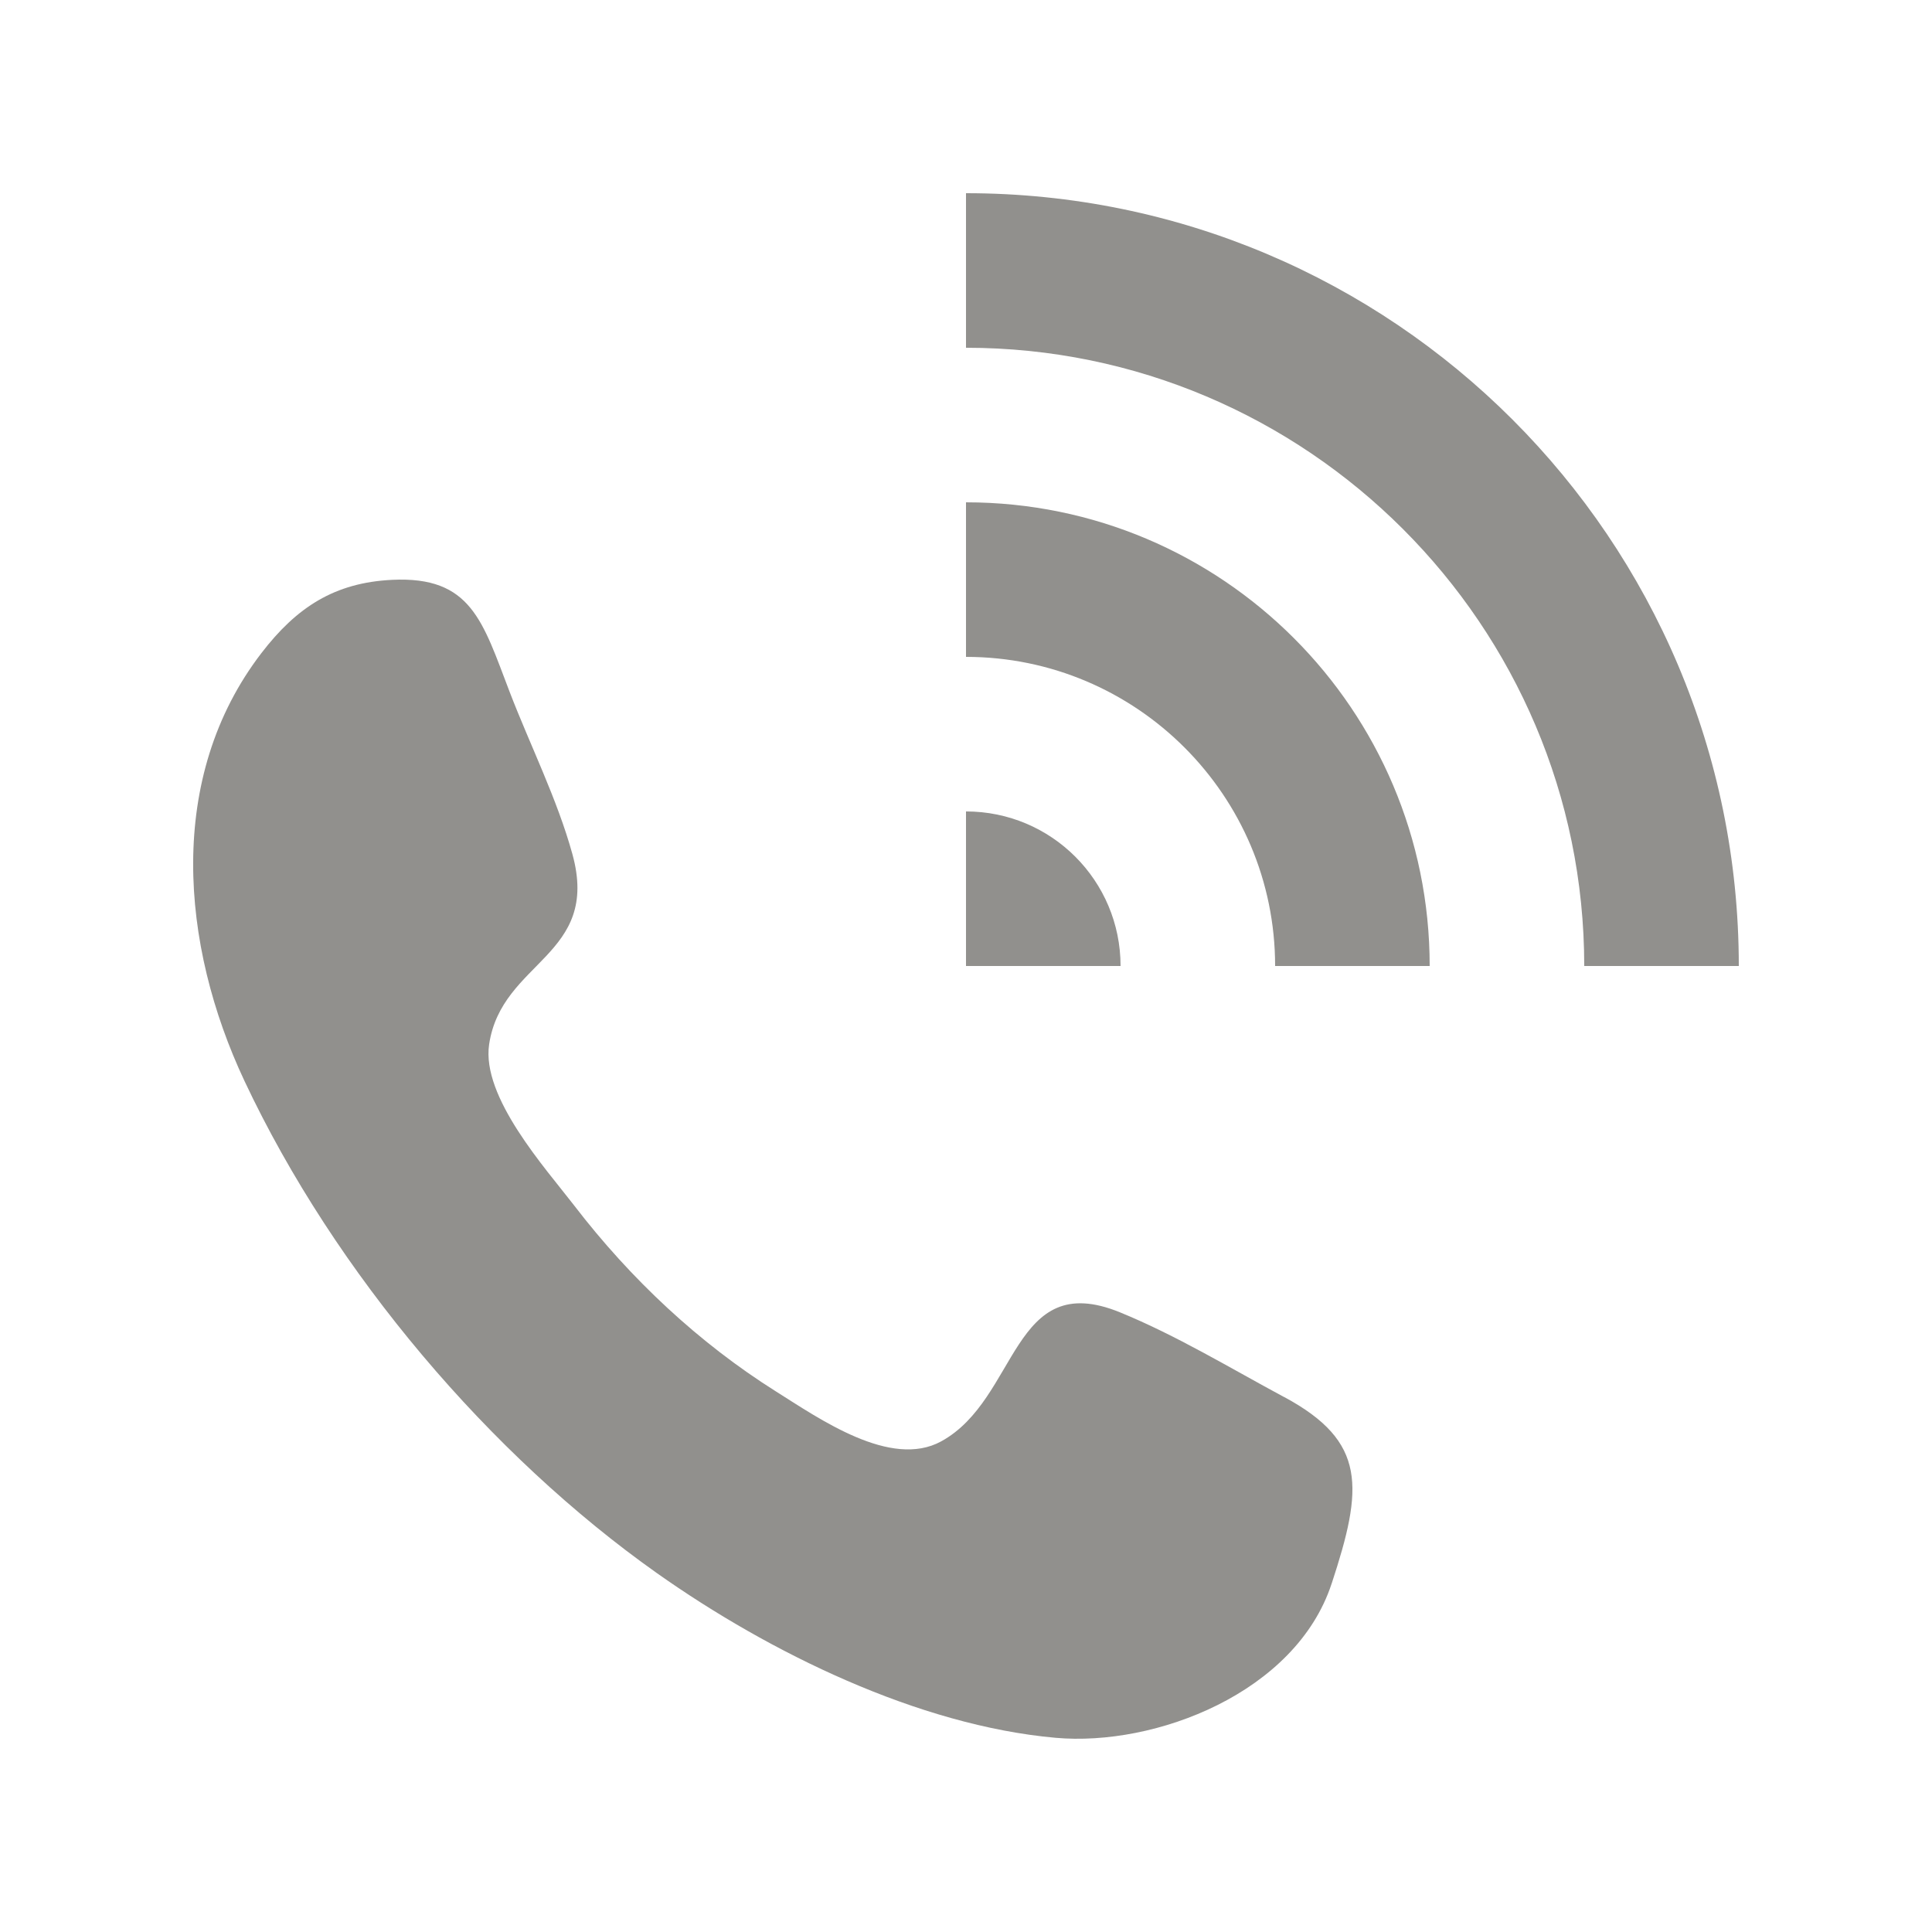 <!-- Generated by IcoMoon.io -->
<svg version="1.1" xmlns="http://www.w3.org/2000/svg" width="40" height="40" viewBox="0 0 40 40">
<title>mp-call-6</title>
<path fill="#91908d" d="M20 16.8v3.2h3.2c0-1.768-1.432-3.2-3.2-3.2zM20 10.4v3.2c3.53 0 6.4 2.87 6.4 6.4h3.2c0-5.302-4.298-9.6-9.6-9.6zM20 4v3.2c7.058 0 12.8 5.742 12.8 12.8h3.2c0-8.837-7.163-16-16-16zM27.443 33.174c-0.018 0.050-0.019 0.058 0 0zM26.587 28.925c-1.112-0.598-2.237-1.28-3.4-1.755-2.248-0.917-2.096 1.794-3.701 2.672-1.043 0.571-2.515-0.464-3.426-1.037-1.59-1.002-3-2.32-4.171-3.845-0.6-0.779-1.925-2.245-1.762-3.338 0.259-1.734 2.31-1.821 1.723-3.942-0.314-1.136-0.875-2.254-1.296-3.349-0.563-1.467-0.795-2.406-2.438-2.326-1.187 0.058-1.974 0.565-2.704 1.517-1.974 2.571-1.677 6.038-0.35 8.859 1.878 3.992 5.098 7.755 8.536 10.187 2.339 1.654 5.421 3.157 8.253 3.411 2.074 0.187 4.974-0.934 5.717-3.186-0.051 0.157-0.101 0.309-0.125 0.381 0.018-0.056 0.056-0.17 0.125-0.381 0.075-0.227 0.112-0.341 0.13-0.392-0.022 0.067-0.074 0.224-0.128 0.387 0.653-1.984 0.733-2.941-0.982-3.864zM27.698 32.402c0.013-0.038 0.013-0.042 0 0z"></path>
</svg>
